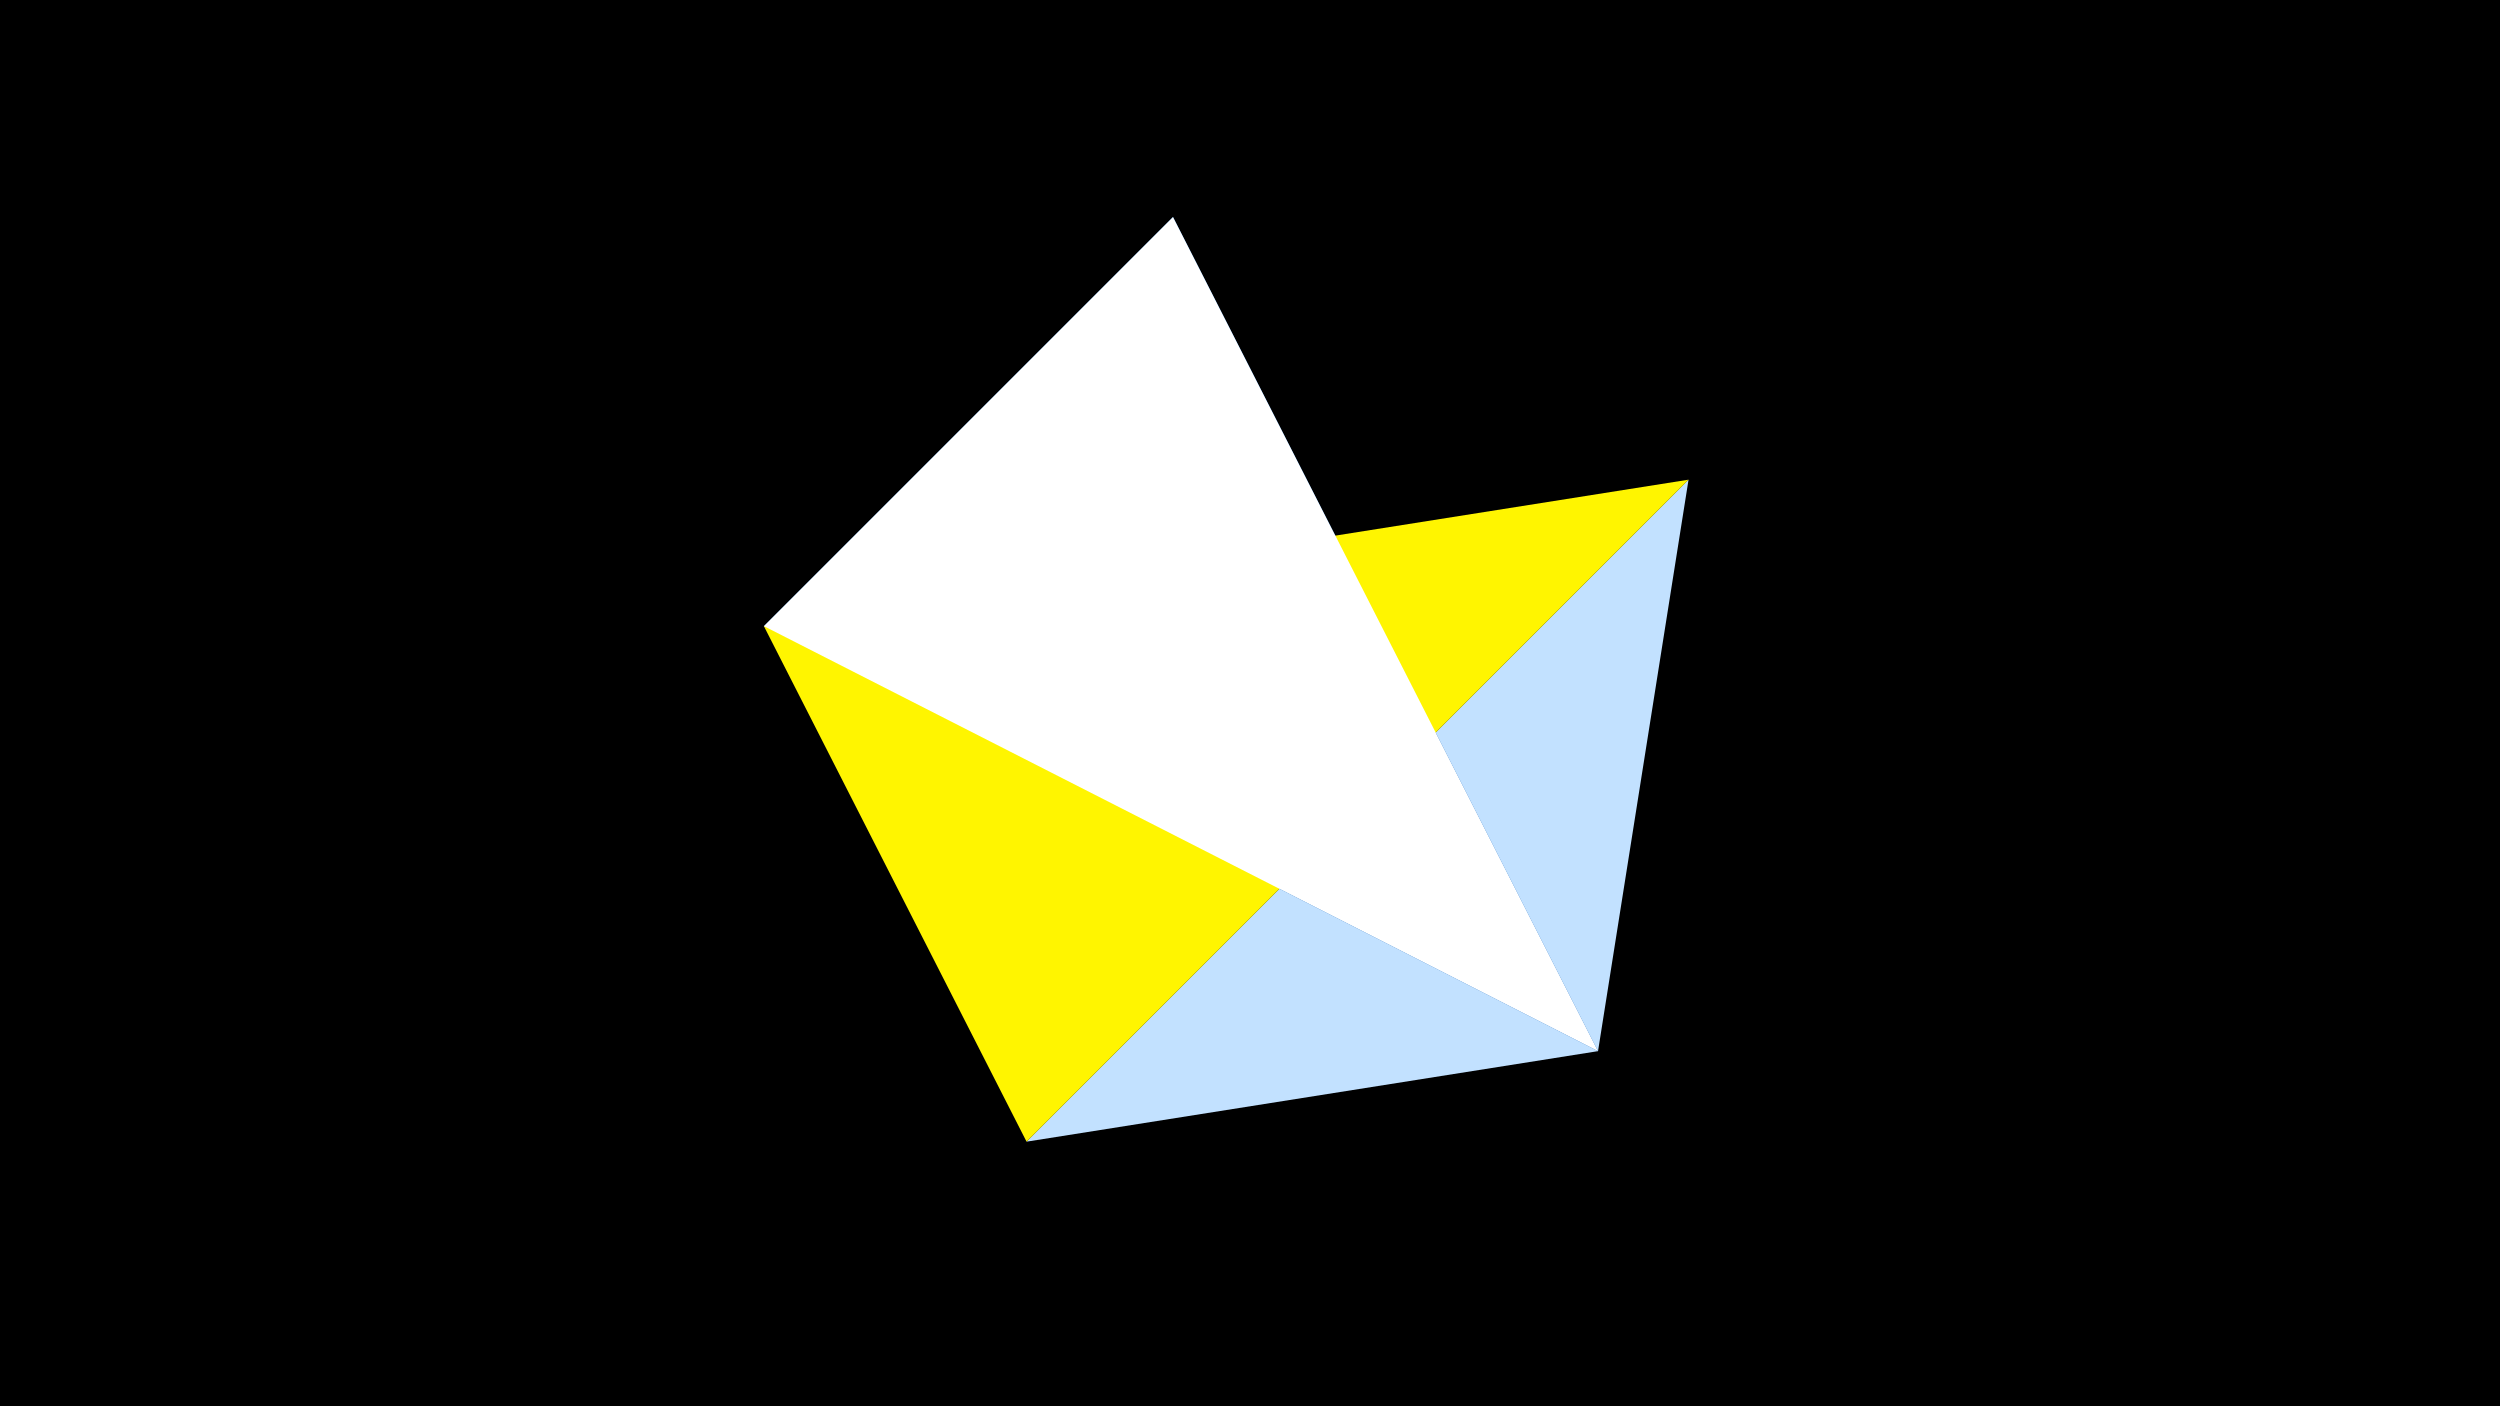 <svg width="1200" height="675" viewBox="-500 -500 1200 675" xmlns="http://www.w3.org/2000/svg"><title>juwel 19514</title><path d="M-500-500h1200v675h-1200z" fill="#000"/><path d="M-7.255,48L310.5,-269.755 267.054,4.554 Z" fill="#c2e1ff"/><path d="M-133.341,-199.458L267.054,4.554 63.042,-395.841 Z" fill="#005bbb"/><path d="M310.5,-269.755L-7.255,48 -133.341,-199.458 Z" fill="#fff500"/><path d="M63.042,-395.841L-133.341,-199.458 267.054,4.554 Z" fill="#fff"/></svg>